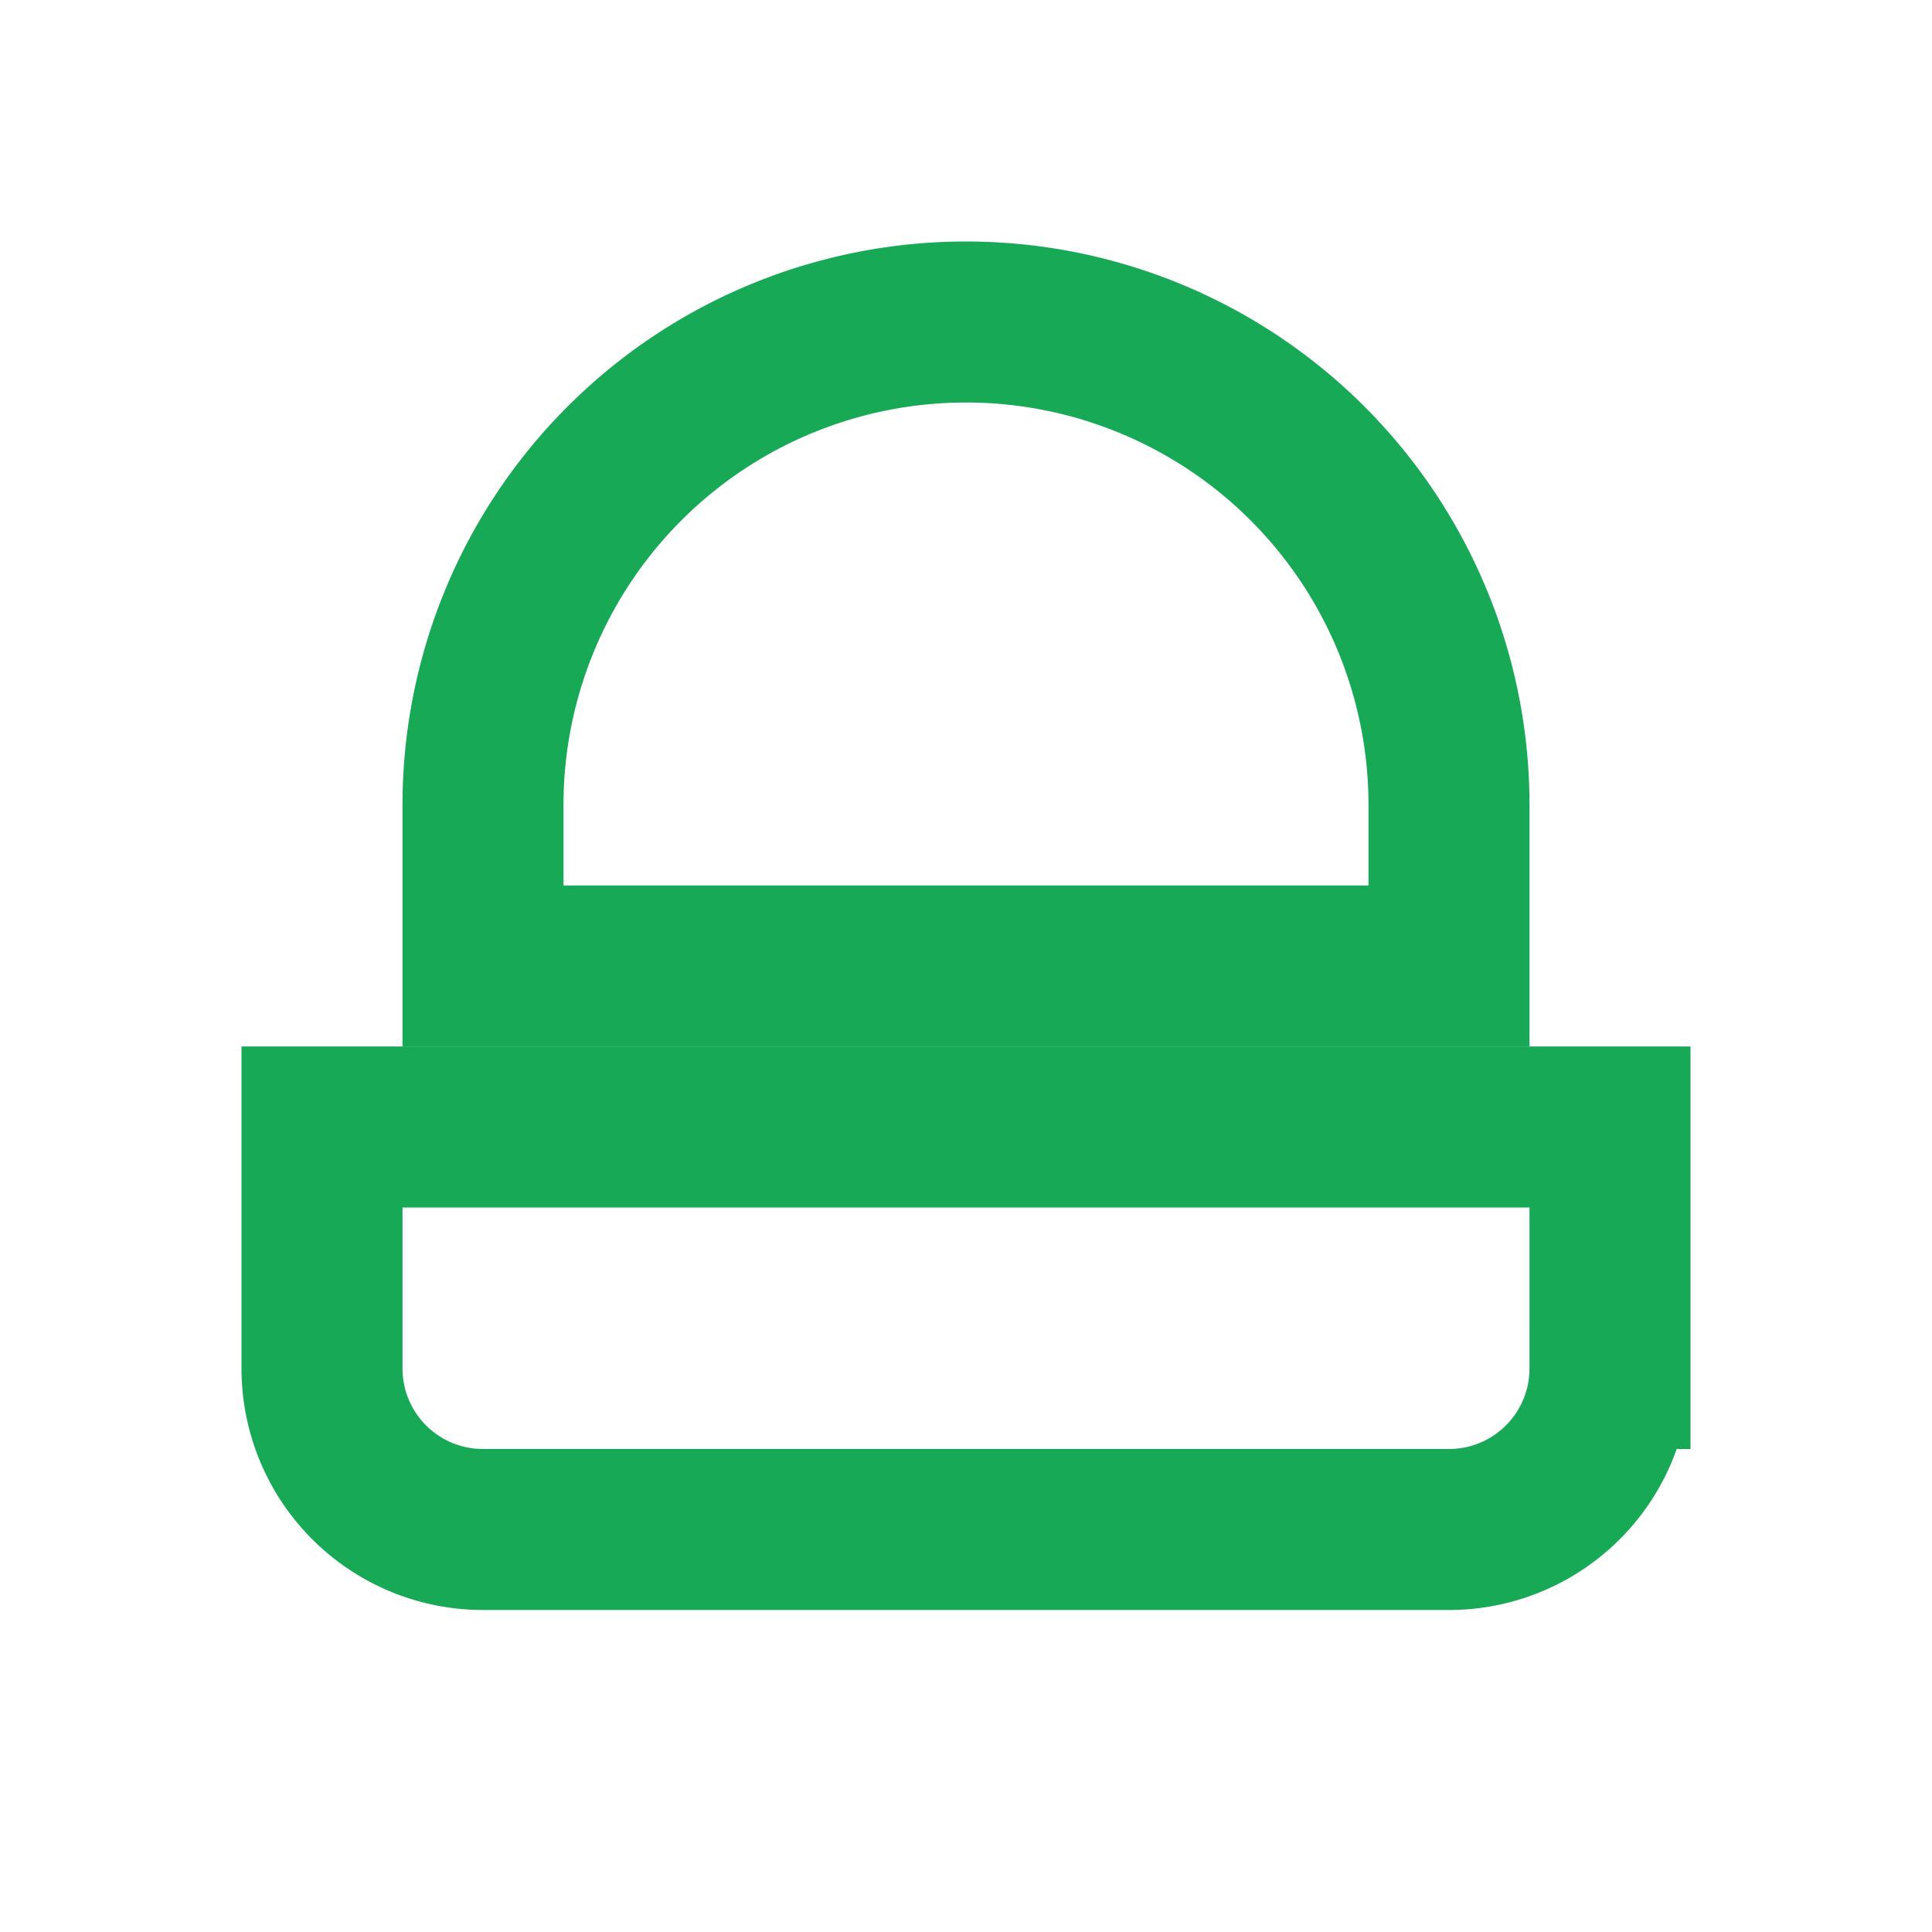 <svg xmlns="http://www.w3.org/2000/svg" viewBox="0 0 24 24"><path d="M6 10a6 6 0 0112 0v2H6v-2z" fill="none" stroke="#18a957" stroke-width="2"/><path d="M4 14h16v3a2 2 0 01-2 2H6a2 2 0 01-2-2v-3z" fill="none" stroke="#18a957" stroke-width="2"/></svg>